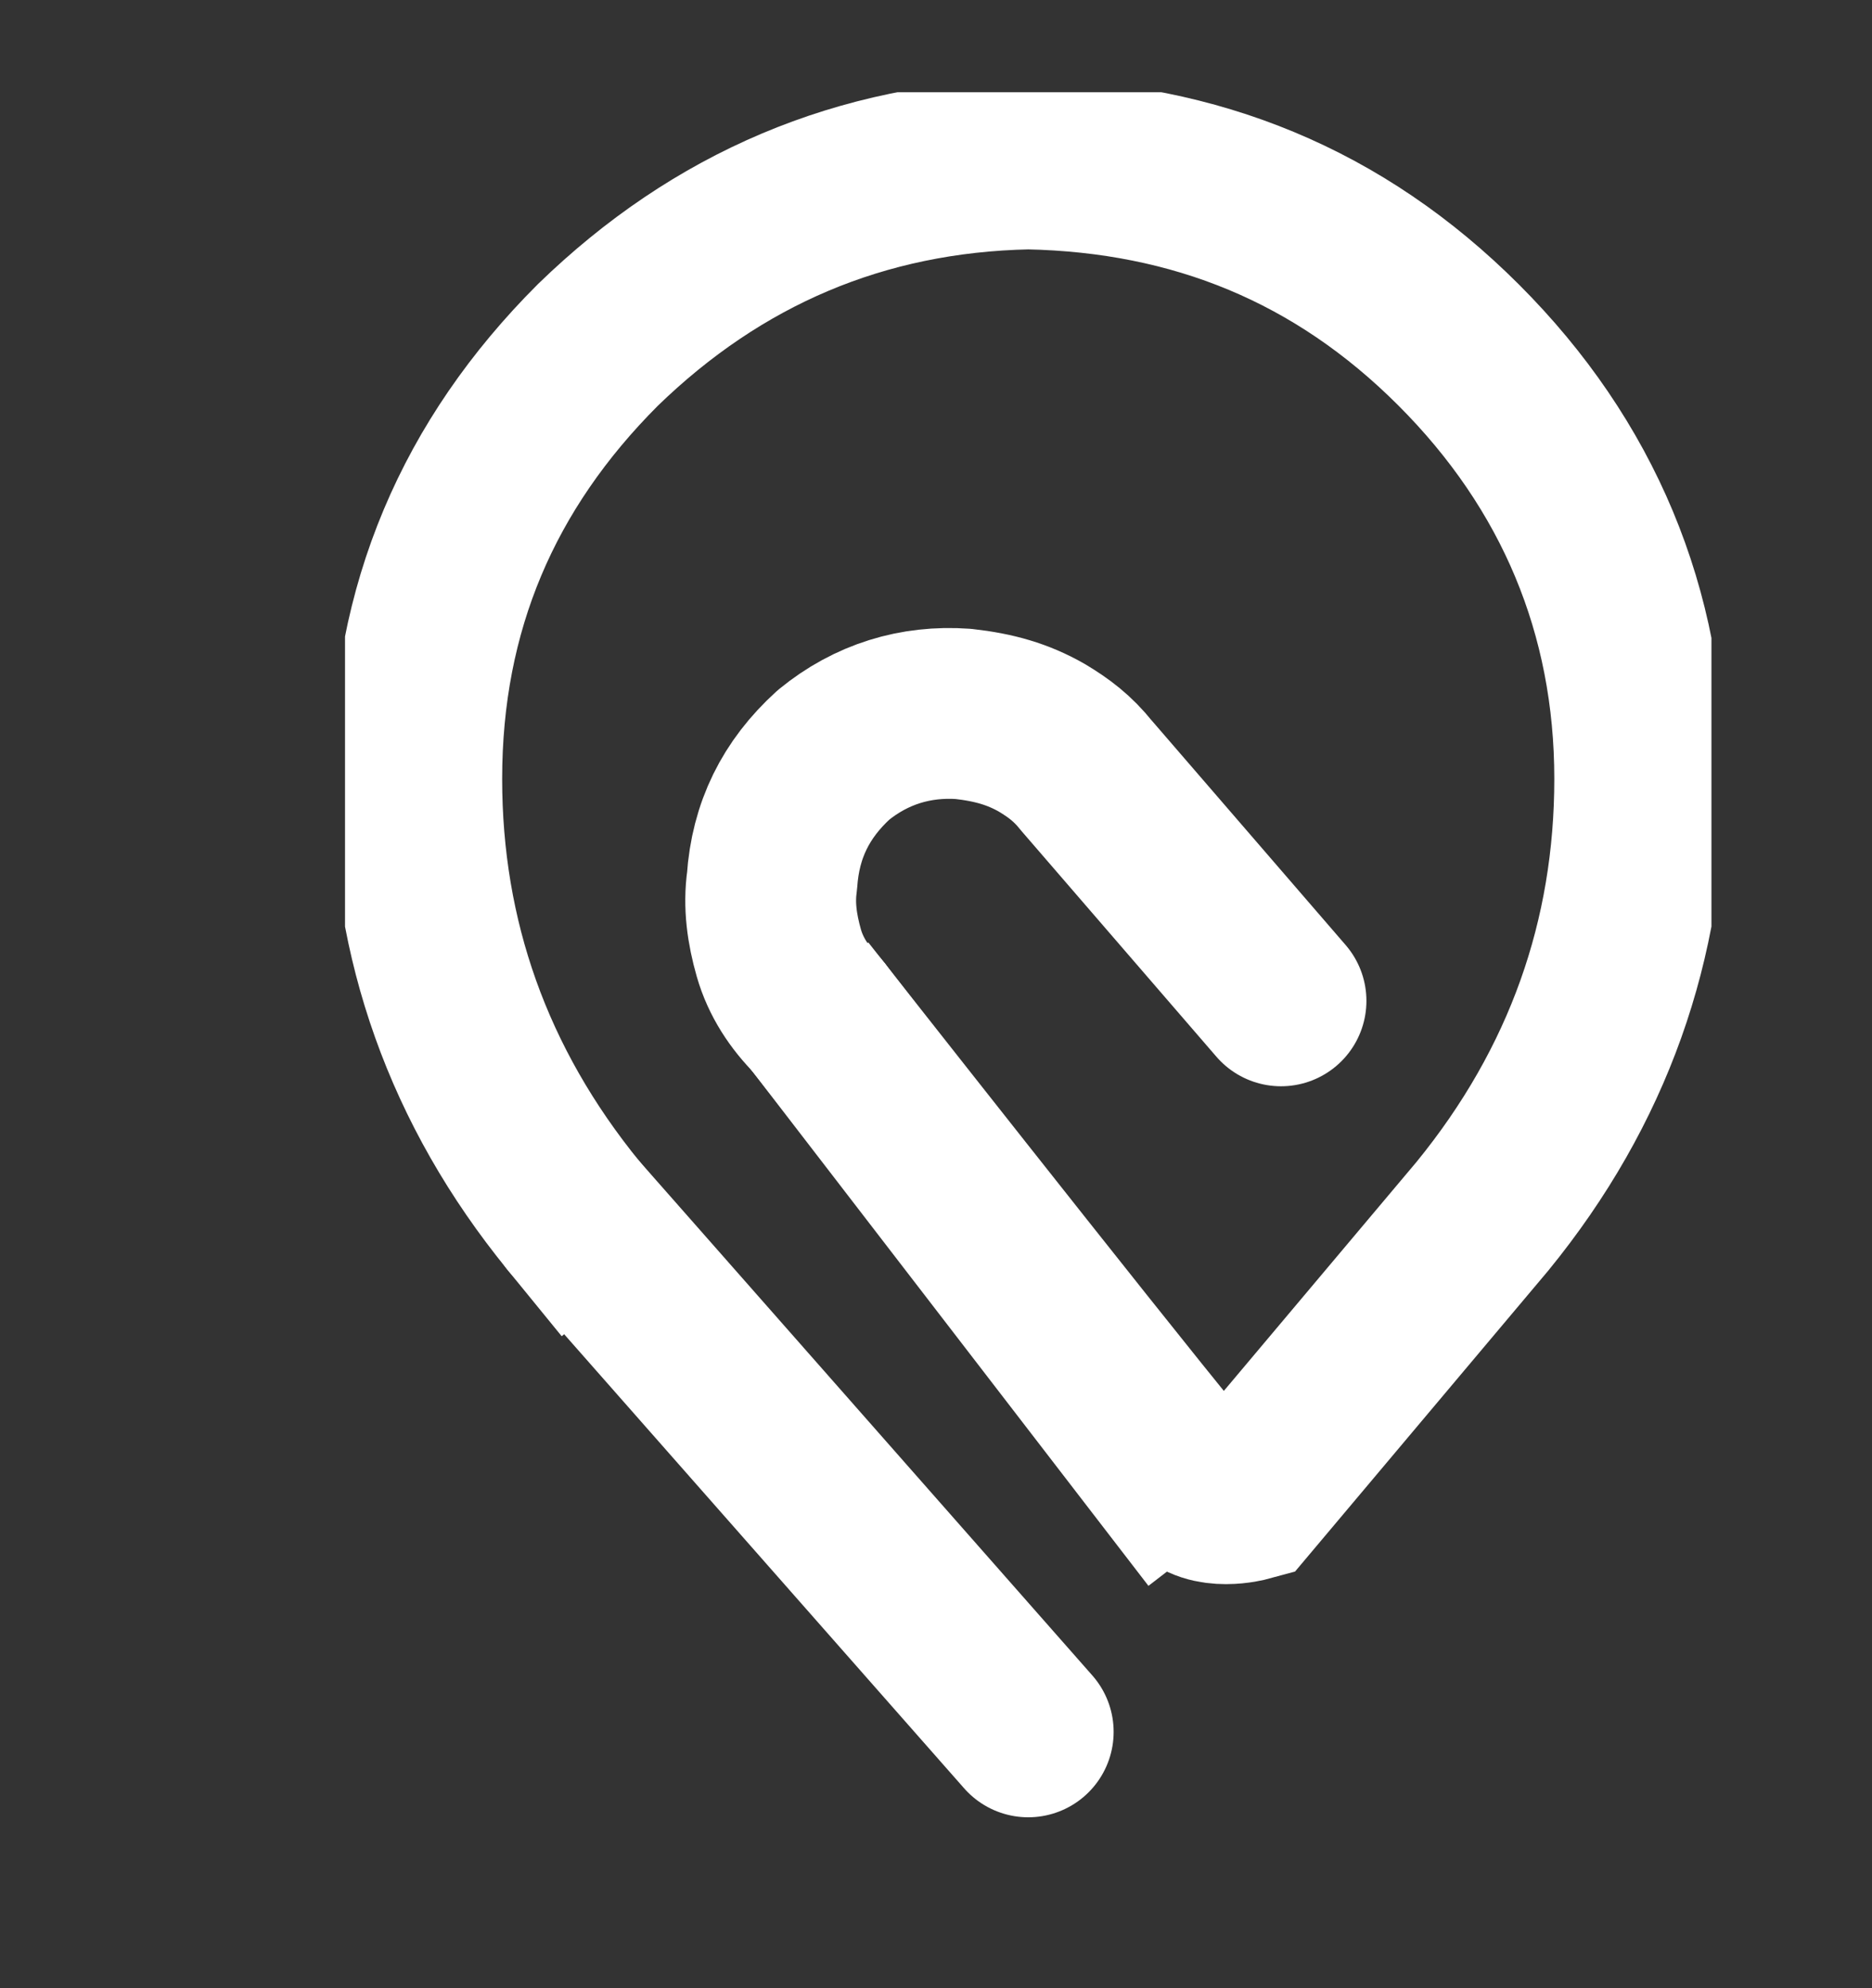 <?xml version="1.0" encoding="utf-8"?>
<!-- Generator: Adobe Illustrator 26.2.1, SVG Export Plug-In . SVG Version: 6.00 Build 0)  -->
<svg version="1.1" id="Layer_1" xmlns="http://www.w3.org/2000/svg" xmlns:xlink="http://www.w3.org/1999/xlink" x="0px" y="0px"
	 viewBox="0 0 54.8 58.2" style="enable-background:new 0 0 54.8 58.2;" xml:space="preserve">
<rect x="0" y="0" width="54.8" height="58.2" fill="#333333" stroke="none"/>
<style type="text/css">
	.st0{clip-path:url(#SVGID_00000057836579011778448900000013303187637115068299_);}
	.st1{fill:none;stroke:#FFFFFF;stroke-width:5;stroke-linecap:square;stroke-miterlimit:3;}
	.st2{fill:none;stroke:#FFFFFF;stroke-width:5;stroke-linecap:round;stroke-linejoin:round;stroke-miterlimit:3;}
	.st3{fill:none;stroke:#FFFFFF;stroke-width:5;stroke-linecap:round;stroke-miterlimit:3;}
</style>
<g>
	<defs>
		<rect id="SVGID_1_" x="10.1" y="2.7" width="40" height="51"/>
	</defs>
	<clipPath id="SVGID_00000071538855618873319250000008142989423619956396_">
		<use xlink:href="#SVGID_1_"  style="overflow:visible;"/>
	</clipPath>
	<g style="clip-path:url(#SVGID_00000071538855618873319250000008142989423619956396_);">
		<path class="st1" d="M16.8,35.6c-3.1-3.8-4.6-8.1-4.6-12.8c0-5,1.8-9.2,5.3-12.7c3.5-3.4,7.7-5.2,12.6-5.3
			c4.9,0.1,9.1,1.8,12.6,5.3c3.5,3.5,5.3,7.8,5.3,12.7c0,4.7-1.5,9-4.6,12.8l-6.9,8.2c0,0-1.1,0.3-1.6-0.3
			C34.6,43.3,25,31.1,25,31.1"/>
		<path class="st2" d="M23.9,29.7c-0.5-0.5-0.9-1.1-1.1-1.8c-0.2-0.7-0.3-1.4-0.2-2.1c0.1-1.5,0.7-2.7,1.8-3.7
			c1.1-0.9,2.4-1.3,3.8-1.2c0.9,0.1,1.6,0.3,2.3,0.7c0.5,0.3,0.9,0.6,1.3,1.1l5.7,6.6"/>
		<path class="st3" d="M30.1,50.7L16.8,35.6 M35.6,44.9L23.9,29.7L35.6,44.9z"/>
	</g>
</g>
</svg>
